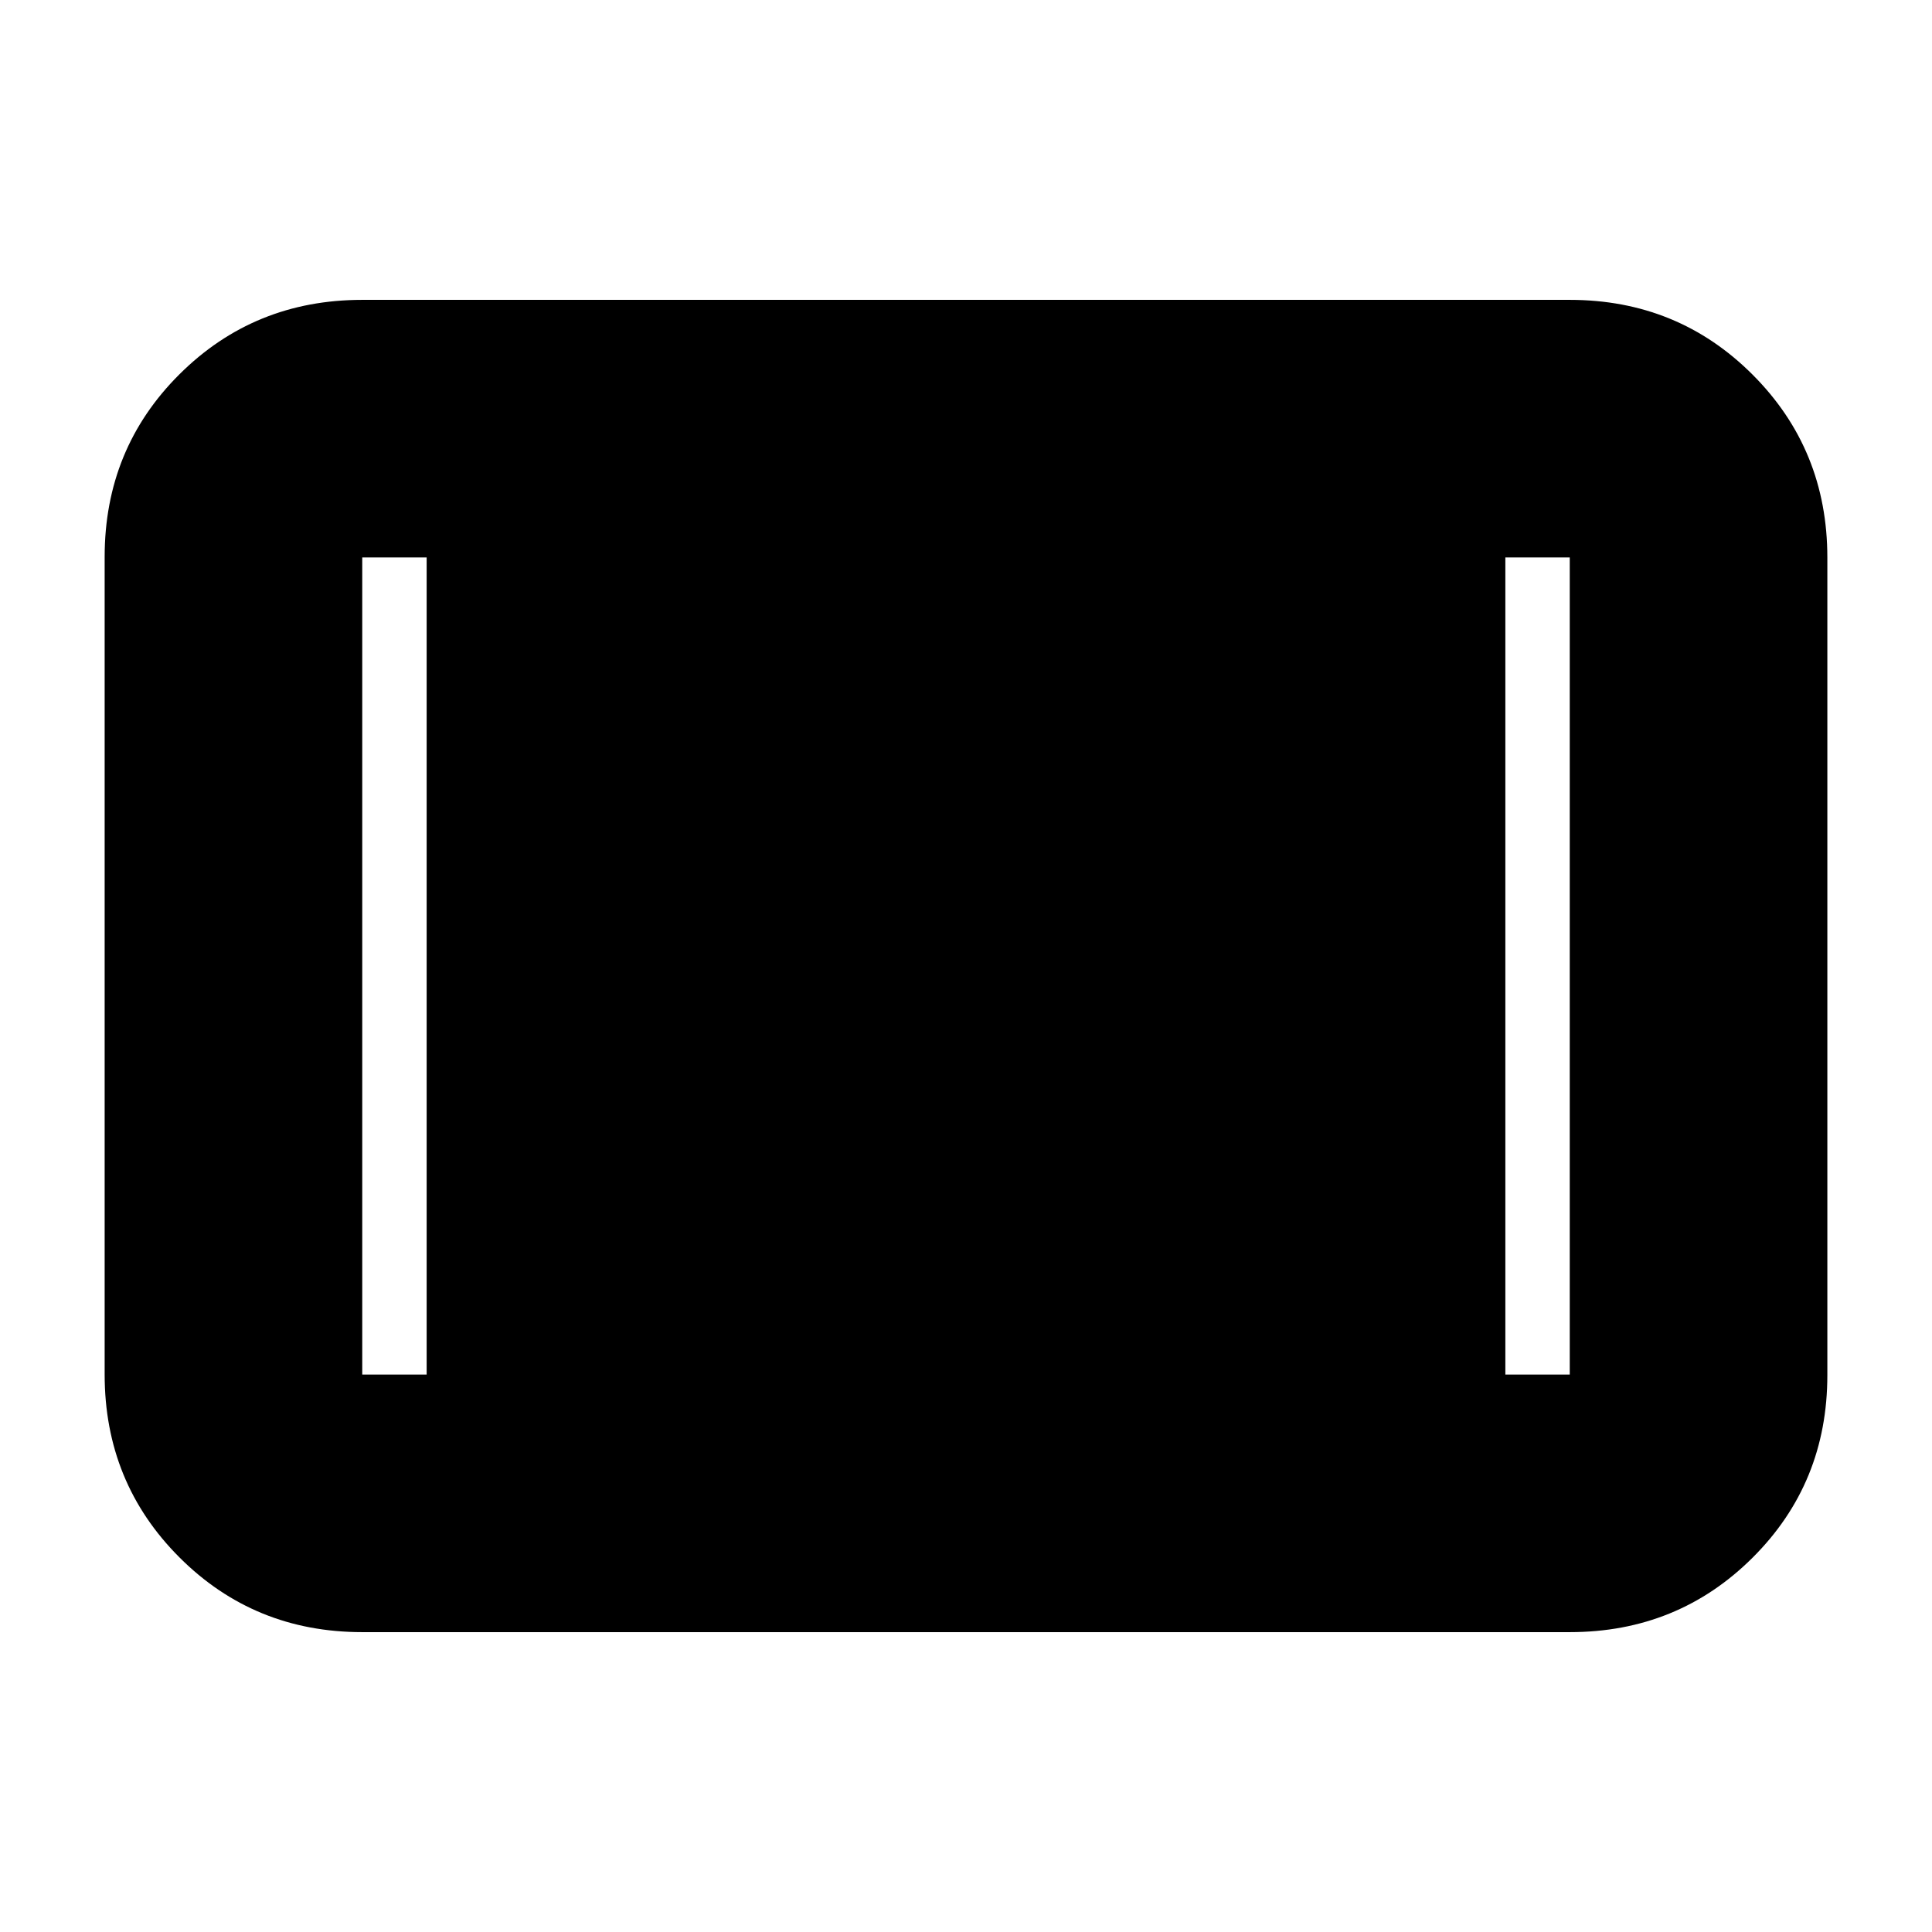 <svg xmlns="http://www.w3.org/2000/svg" height="20" viewBox="0 -960 960 960" width="20"><path d="M180-149q-53.7 0-90.85-37.16Q52-223.32 52-277.04v-406.24Q52-737 89.15-774T180-811h600q53.7 0 90.85 37.16Q908-736.68 908-682.96v406.24Q908-223 870.85-186T780-149H180Zm0-128h32v-406h-32v406Zm568 0h32v-406h-32v406Z"/></svg>